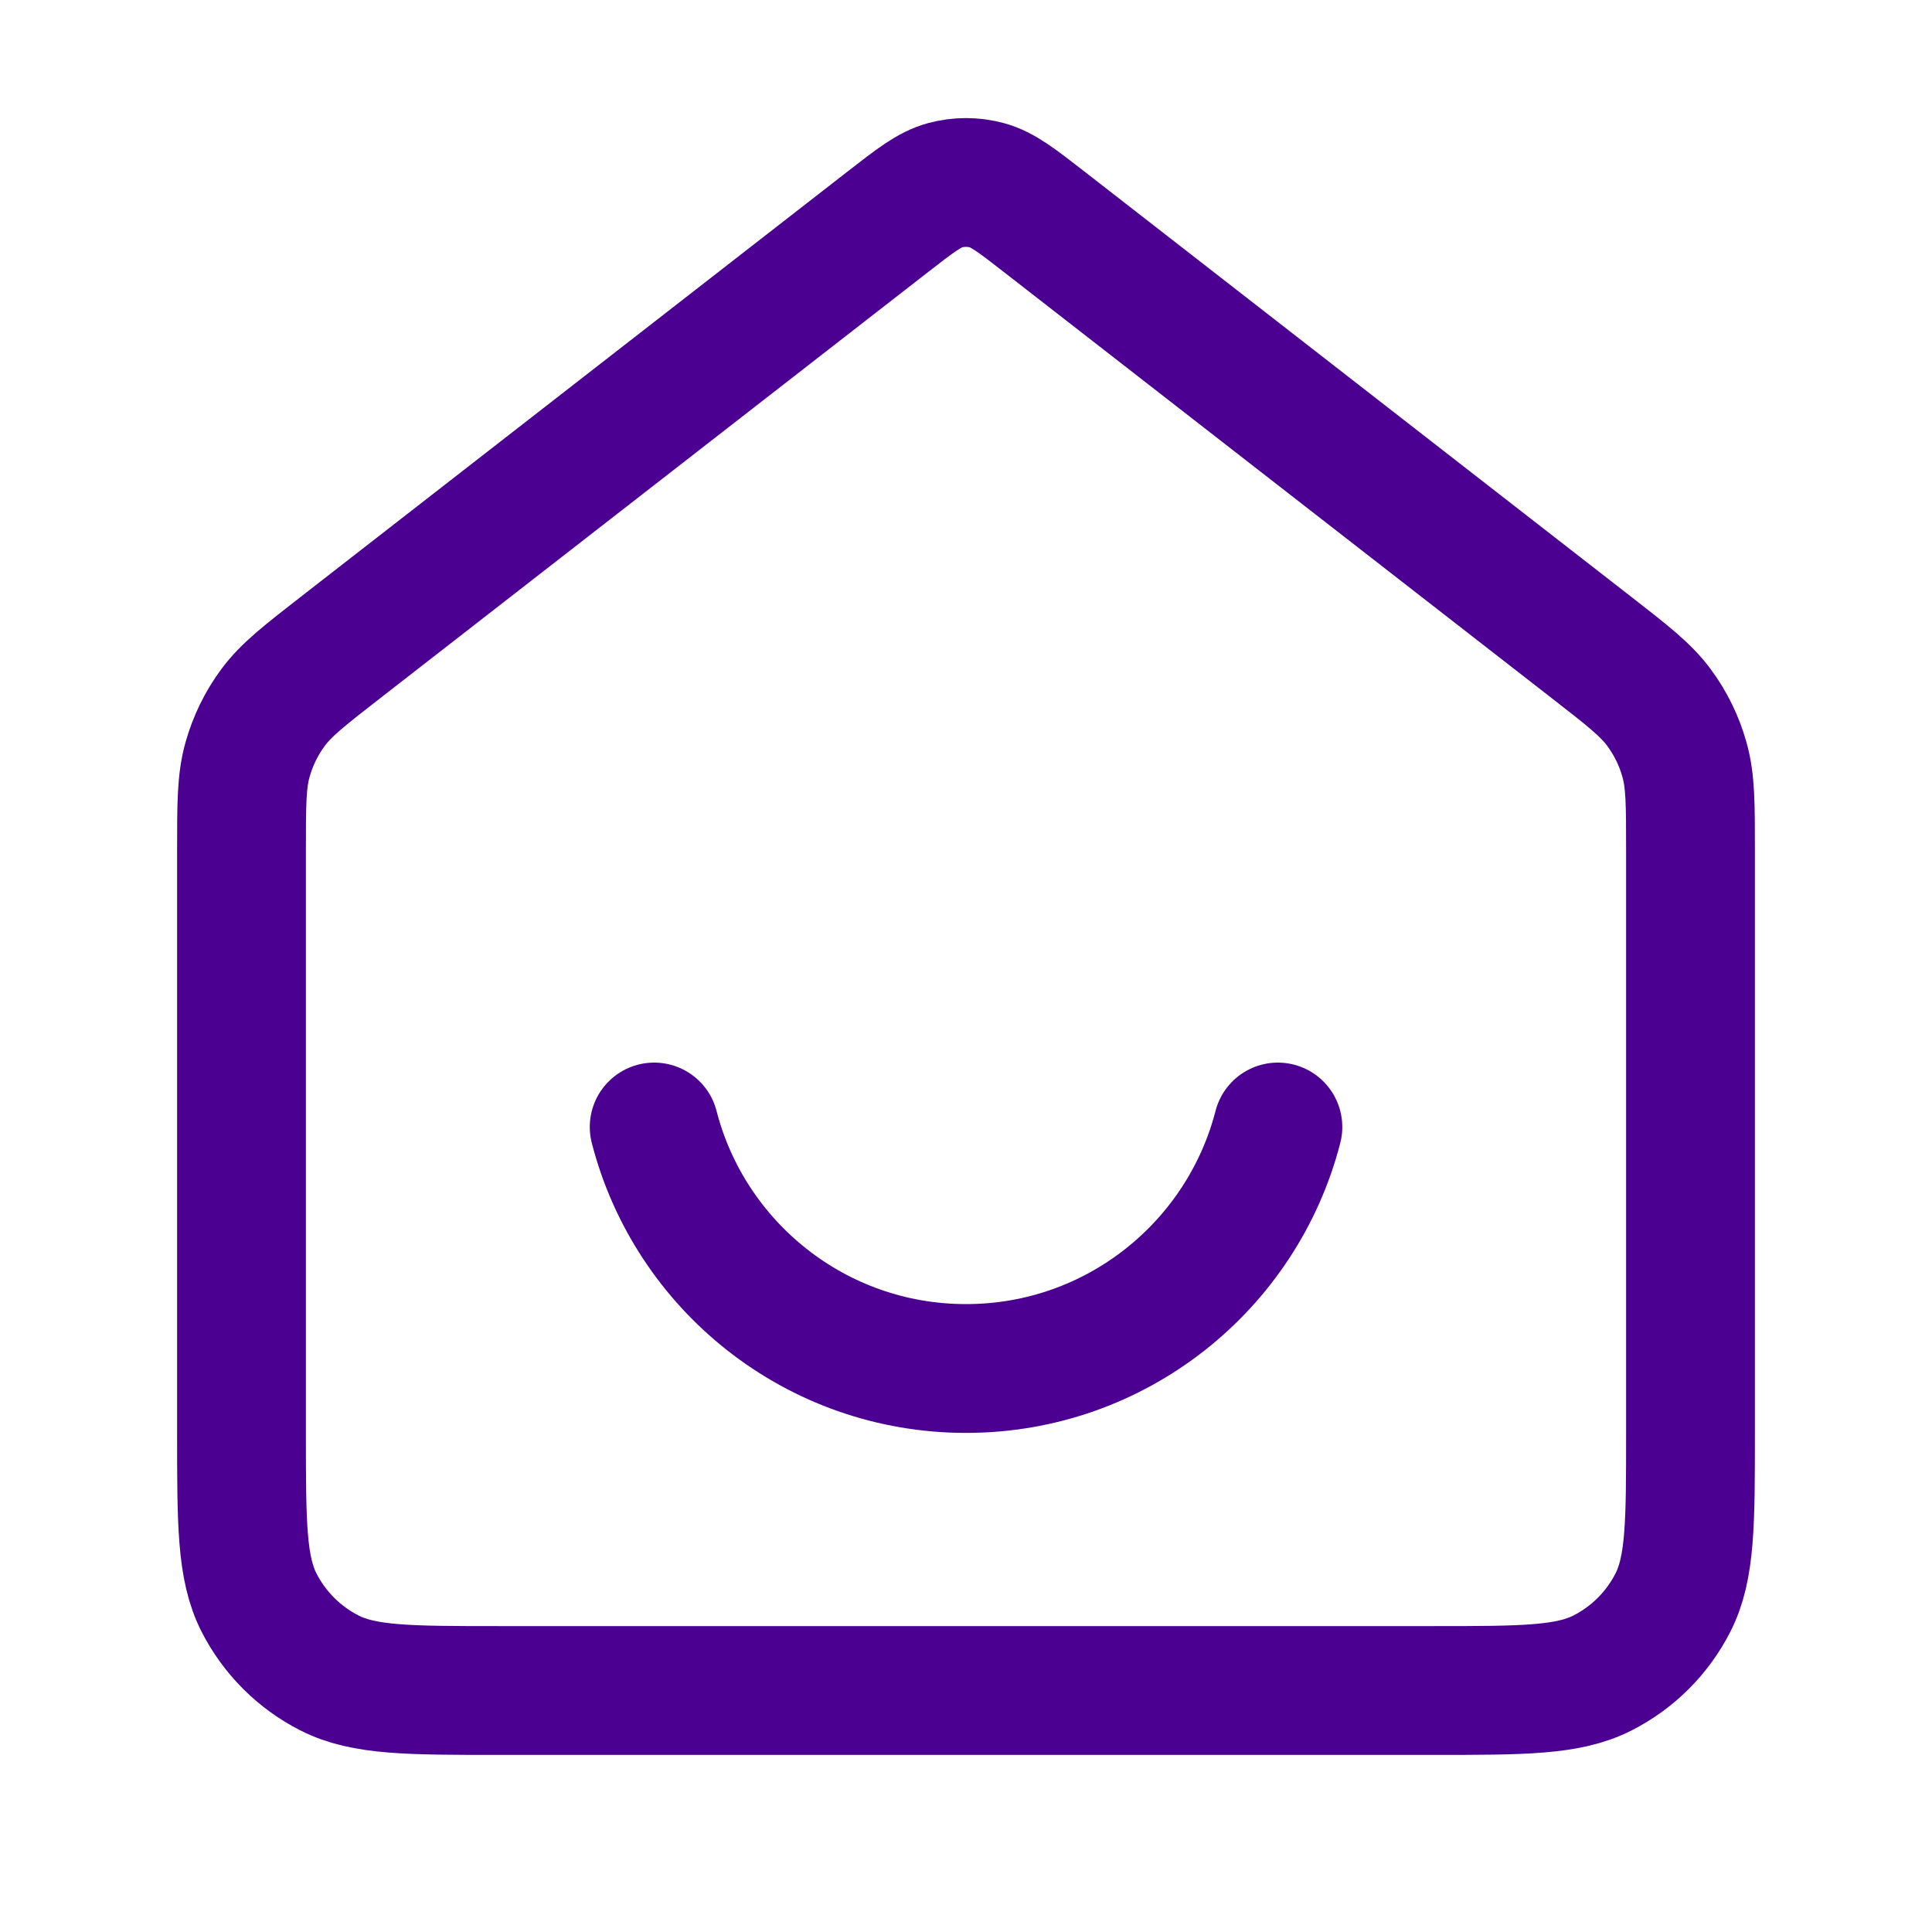 <svg width="30" height="30" viewBox="0 0 30 30" fill="none" xmlns="http://www.w3.org/2000/svg">
<path d="M10.158 17.5C10.713 19.657 12.67 21.25 15 21.25C17.33 21.25 19.287 19.657 19.843 17.5M13.772 3.455L5.294 10.049C4.728 10.49 4.444 10.71 4.24 10.986C4.059 11.23 3.925 11.506 3.843 11.799C3.75 12.129 3.75 12.488 3.75 13.206V22.25C3.75 23.65 3.75 24.35 4.022 24.885C4.262 25.355 4.645 25.738 5.115 25.977C5.65 26.25 6.35 26.25 7.75 26.25H22.25C23.65 26.25 24.35 26.25 24.885 25.977C25.355 25.738 25.738 25.355 25.977 24.885C26.25 24.35 26.25 23.65 26.25 22.25V13.206C26.25 12.488 26.25 12.129 26.157 11.799C26.076 11.506 25.941 11.23 25.76 10.986C25.556 10.71 25.273 10.49 24.706 10.049L16.228 3.455C15.789 3.113 15.569 2.943 15.327 2.877C15.113 2.819 14.887 2.819 14.673 2.877C14.431 2.943 14.211 3.113 13.772 3.455Z" stroke="#4B0091" stroke-width="2" stroke-linecap="round" stroke-linejoin="round"/>
</svg>
